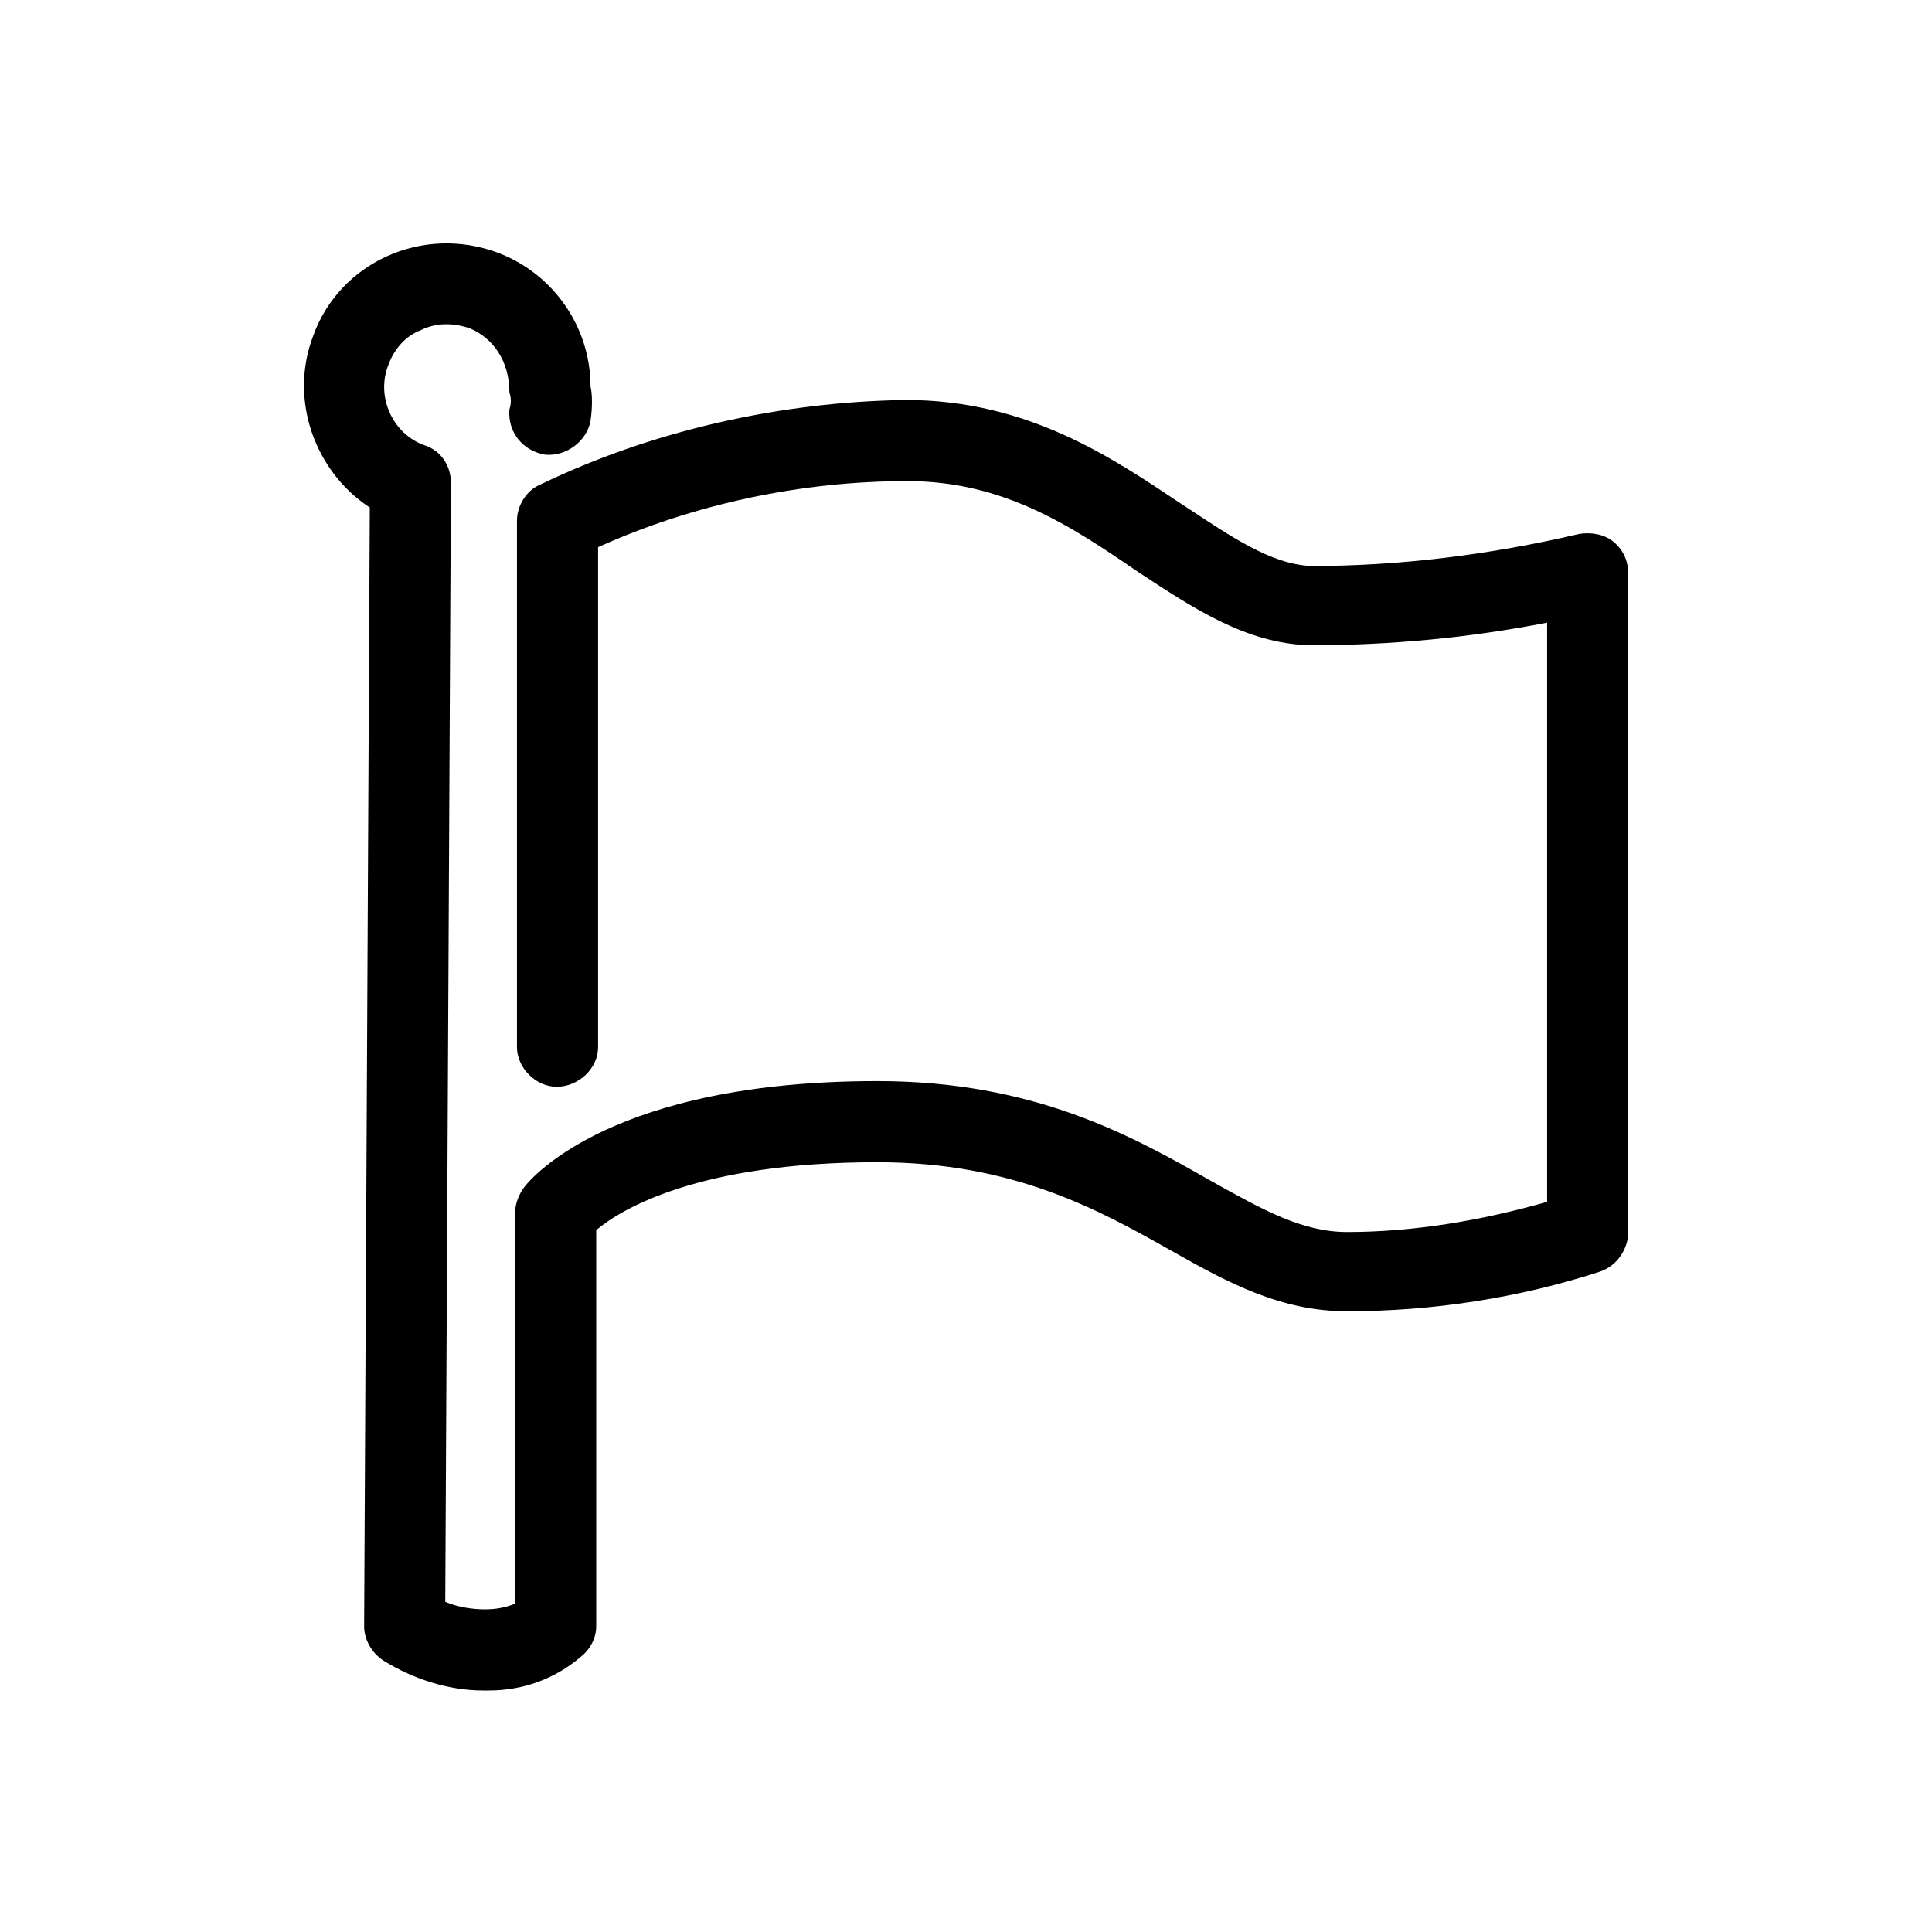 <svg xmlns="http://www.w3.org/2000/svg" viewBox="0 0 1024 1024"><path d="M259 896c18 0 35-6 49-18 5-4 8-10 8-16V652c13-11 54-36 149-36 72 0 117 25 156 47 30 17 58 32 93 32 45 0 91-7 134-21 9-3 15-12 15-21V304c0-7-3-13-8-17s-12-5-18-4c-47 11-95 17-142 17-22-1-43-16-69-33-36-24-81-55-146-55-66 1-134 16-194 45-7 3-12 11-12 19v279c0 11 10 21 21 21 12 0 22-10 22-21V290c51-23 108-35 164-35 51 0 87 24 122 48 29 19 57 38 91 39h1c42 0 84-4 125-12v307c-35 10-71 16-106 16-24 0-45-12-72-27-42-24-94-53-177-53-140 0-183 51-187 56-3 4-5 9-5 14v207c-5 2-10 3-16 3s-14-1-21-4l3-593c0-9-5-17-14-20-17-6-26-26-19-43 3-8 9-15 17-18 8-4 17-4 26-1 12 5 21 17 21 34 1 3 1 6 0 9-1 12 7 22 19 24 11 1 22-7 24-18 1-7 1-14 0-18 0-32-20-60-49-71-40-15-84 5-98 44-13 34 1 72 30 91l-3 593c0 7 4 14 10 18 16 10 35 16 53 16h3z"/></svg>